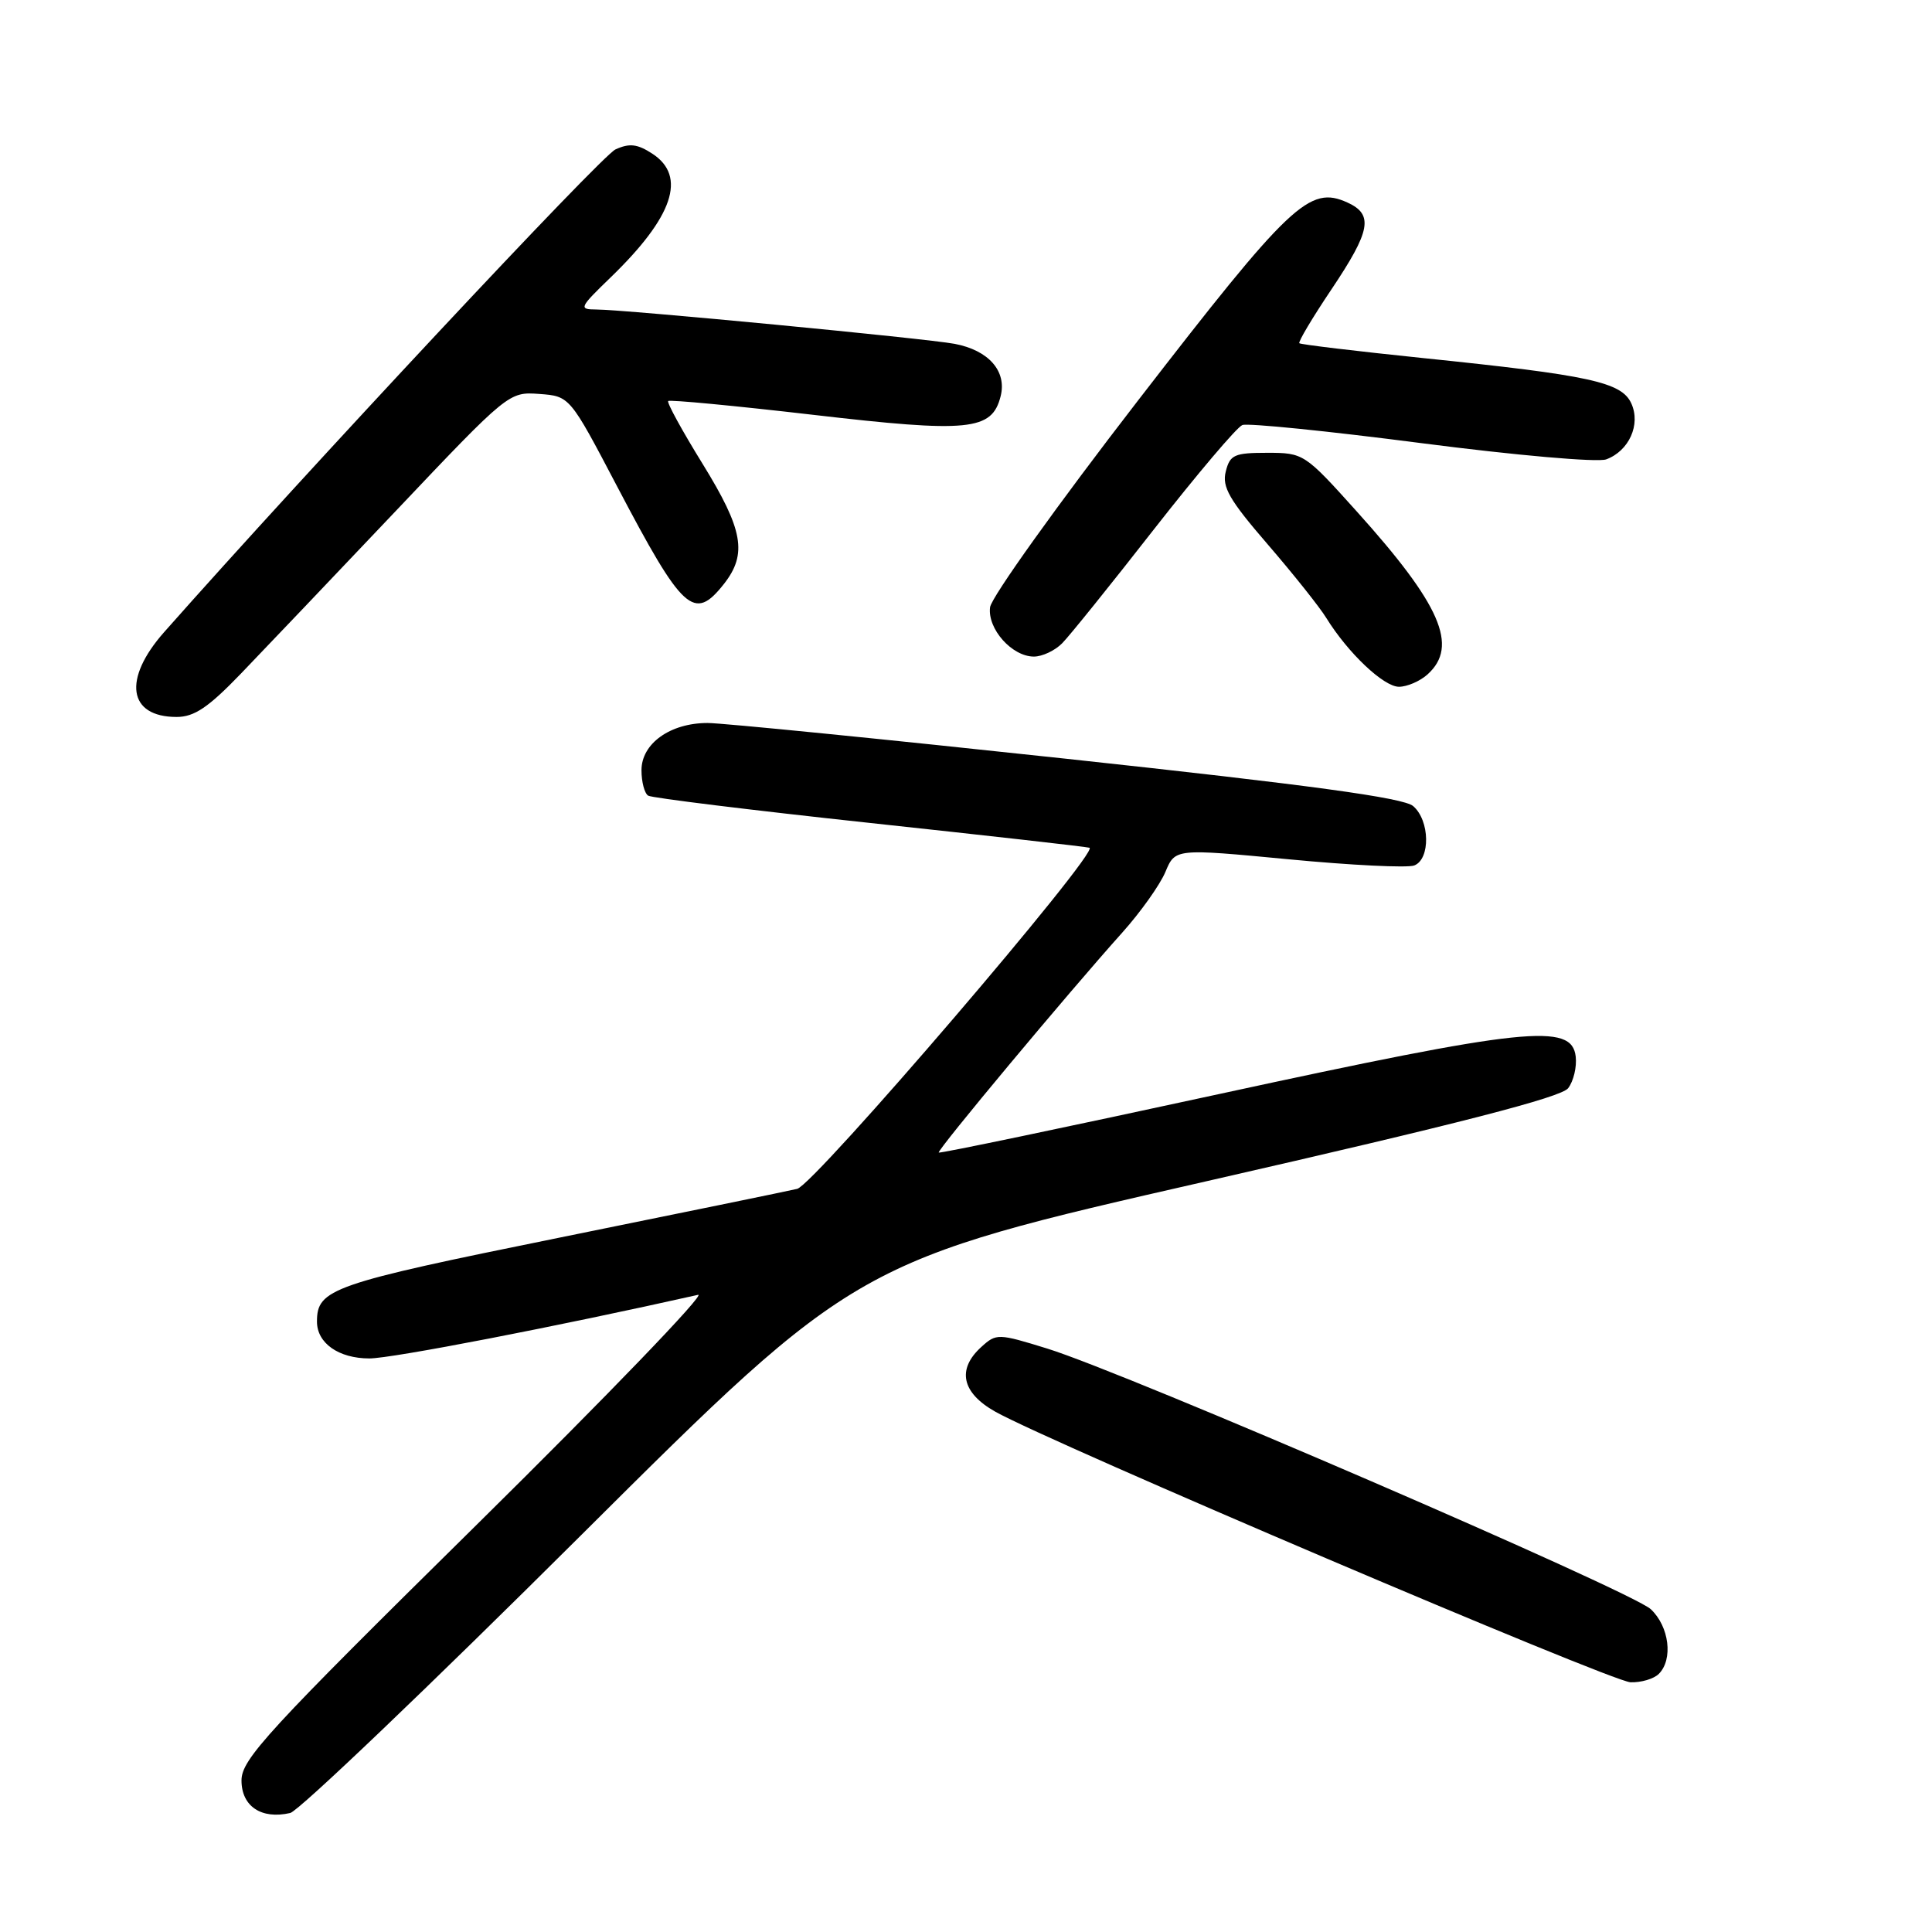 <?xml version="1.0" encoding="UTF-8" standalone="no"?>
<!DOCTYPE svg PUBLIC "-//W3C//DTD SVG 1.1//EN" "http://www.w3.org/Graphics/SVG/1.1/DTD/svg11.dtd" >
<svg xmlns="http://www.w3.org/2000/svg" xmlns:xlink="http://www.w3.org/1999/xlink" version="1.1" viewBox="0 0 256 256">
 <g >
 <path fill="currentColor"
d=" M 77.00 203.42 C 113.50 167.09 113.50 167.09 160.00 156.49 C 193.28 148.90 206.87 145.40 207.79 144.19 C 208.50 143.26 208.95 141.38 208.79 140.00 C 208.27 135.51 202.20 136.15 161.57 144.96 C 141.26 149.37 124.53 152.86 124.39 152.72 C 124.11 152.45 141.48 131.63 148.70 123.58 C 151.13 120.87 153.70 117.25 154.42 115.54 C 155.72 112.43 155.72 112.43 170.75 113.86 C 179.01 114.65 186.50 115.02 187.39 114.68 C 189.56 113.85 189.47 108.71 187.25 106.81 C 185.97 105.71 173.75 104.04 141.39 100.55 C 117.13 97.94 95.69 95.80 93.76 95.80 C 88.81 95.80 85.00 98.52 85.00 102.06 C 85.00 103.61 85.40 105.13 85.89 105.43 C 86.38 105.73 99.54 107.35 115.14 109.03 C 130.74 110.71 143.89 112.19 144.36 112.33 C 145.82 112.74 107.92 156.98 105.63 157.53 C 104.46 157.81 90.22 160.73 74.00 164.02 C 43.91 170.12 42.00 170.79 42.00 175.12 C 42.00 177.98 44.88 180.00 48.95 180.00 C 51.93 180.00 73.85 175.76 92.50 171.57 C 93.60 171.33 80.44 184.99 63.25 201.95 C 35.39 229.42 32.00 233.11 32.00 235.92 C 32.00 239.35 34.64 241.11 38.46 240.23 C 39.58 239.97 56.92 223.41 77.00 203.42 Z  M 219.80 221.80 C 221.72 219.88 221.19 215.53 218.74 213.23 C 216.22 210.86 149.26 181.94 138.79 178.70 C 132.26 176.68 132.02 176.67 130.04 178.47 C 126.76 181.43 127.43 184.55 131.87 187.05 C 139.22 191.18 213.51 222.83 216.05 222.91 C 217.45 222.96 219.14 222.46 219.80 221.80 Z  M 31.95 89.23 C 35.00 86.06 44.23 76.37 52.46 67.69 C 67.36 51.96 67.44 51.91 71.46 52.20 C 75.50 52.50 75.50 52.50 81.77 64.45 C 90.50 81.07 91.96 82.40 95.93 77.37 C 99.05 73.39 98.48 70.18 93.09 61.45 C 90.39 57.08 88.34 53.34 88.54 53.14 C 88.73 52.94 97.35 53.76 107.70 54.96 C 128.41 57.37 131.44 57.07 132.59 52.50 C 133.43 49.17 130.99 46.41 126.49 45.56 C 122.65 44.84 82.81 41.02 79.01 41.01 C 76.65 41.00 76.76 40.77 80.92 36.75 C 89.20 28.74 91.02 23.37 86.46 20.38 C 84.46 19.07 83.41 18.95 81.55 19.80 C 79.67 20.65 40.59 62.46 21.75 83.76 C 16.23 90.00 16.97 95.00 23.40 95.00 C 25.75 95.00 27.61 93.74 31.95 89.23 Z  M 189.17 89.35 C 193.30 85.61 190.91 80.13 179.76 67.75 C 172.88 60.10 172.73 60.00 167.91 60.00 C 163.56 60.00 162.97 60.26 162.42 62.48 C 161.90 64.52 162.89 66.24 167.96 72.11 C 171.35 76.04 174.85 80.43 175.74 81.88 C 178.61 86.52 183.34 91.00 185.37 91.00 C 186.45 91.00 188.17 90.26 189.17 89.35 Z  M 140.75 85.23 C 141.71 84.26 147.18 77.47 152.90 70.14 C 158.63 62.82 163.90 56.59 164.62 56.32 C 165.33 56.04 176.02 57.12 188.35 58.72 C 200.87 60.34 211.69 61.29 212.83 60.87 C 215.86 59.75 217.43 56.25 216.16 53.46 C 214.88 50.63 210.68 49.72 188.50 47.44 C 179.70 46.53 172.35 45.65 172.17 45.48 C 171.99 45.31 173.90 42.10 176.42 38.35 C 181.63 30.58 182.03 28.43 178.55 26.84 C 173.50 24.54 171.02 26.89 150.73 53.15 C 140.15 66.84 131.36 79.13 131.19 80.46 C 130.82 83.32 134.09 87.00 137.00 87.00 C 138.10 87.00 139.79 86.21 140.75 85.23 Z "/>
</g>
</svg>